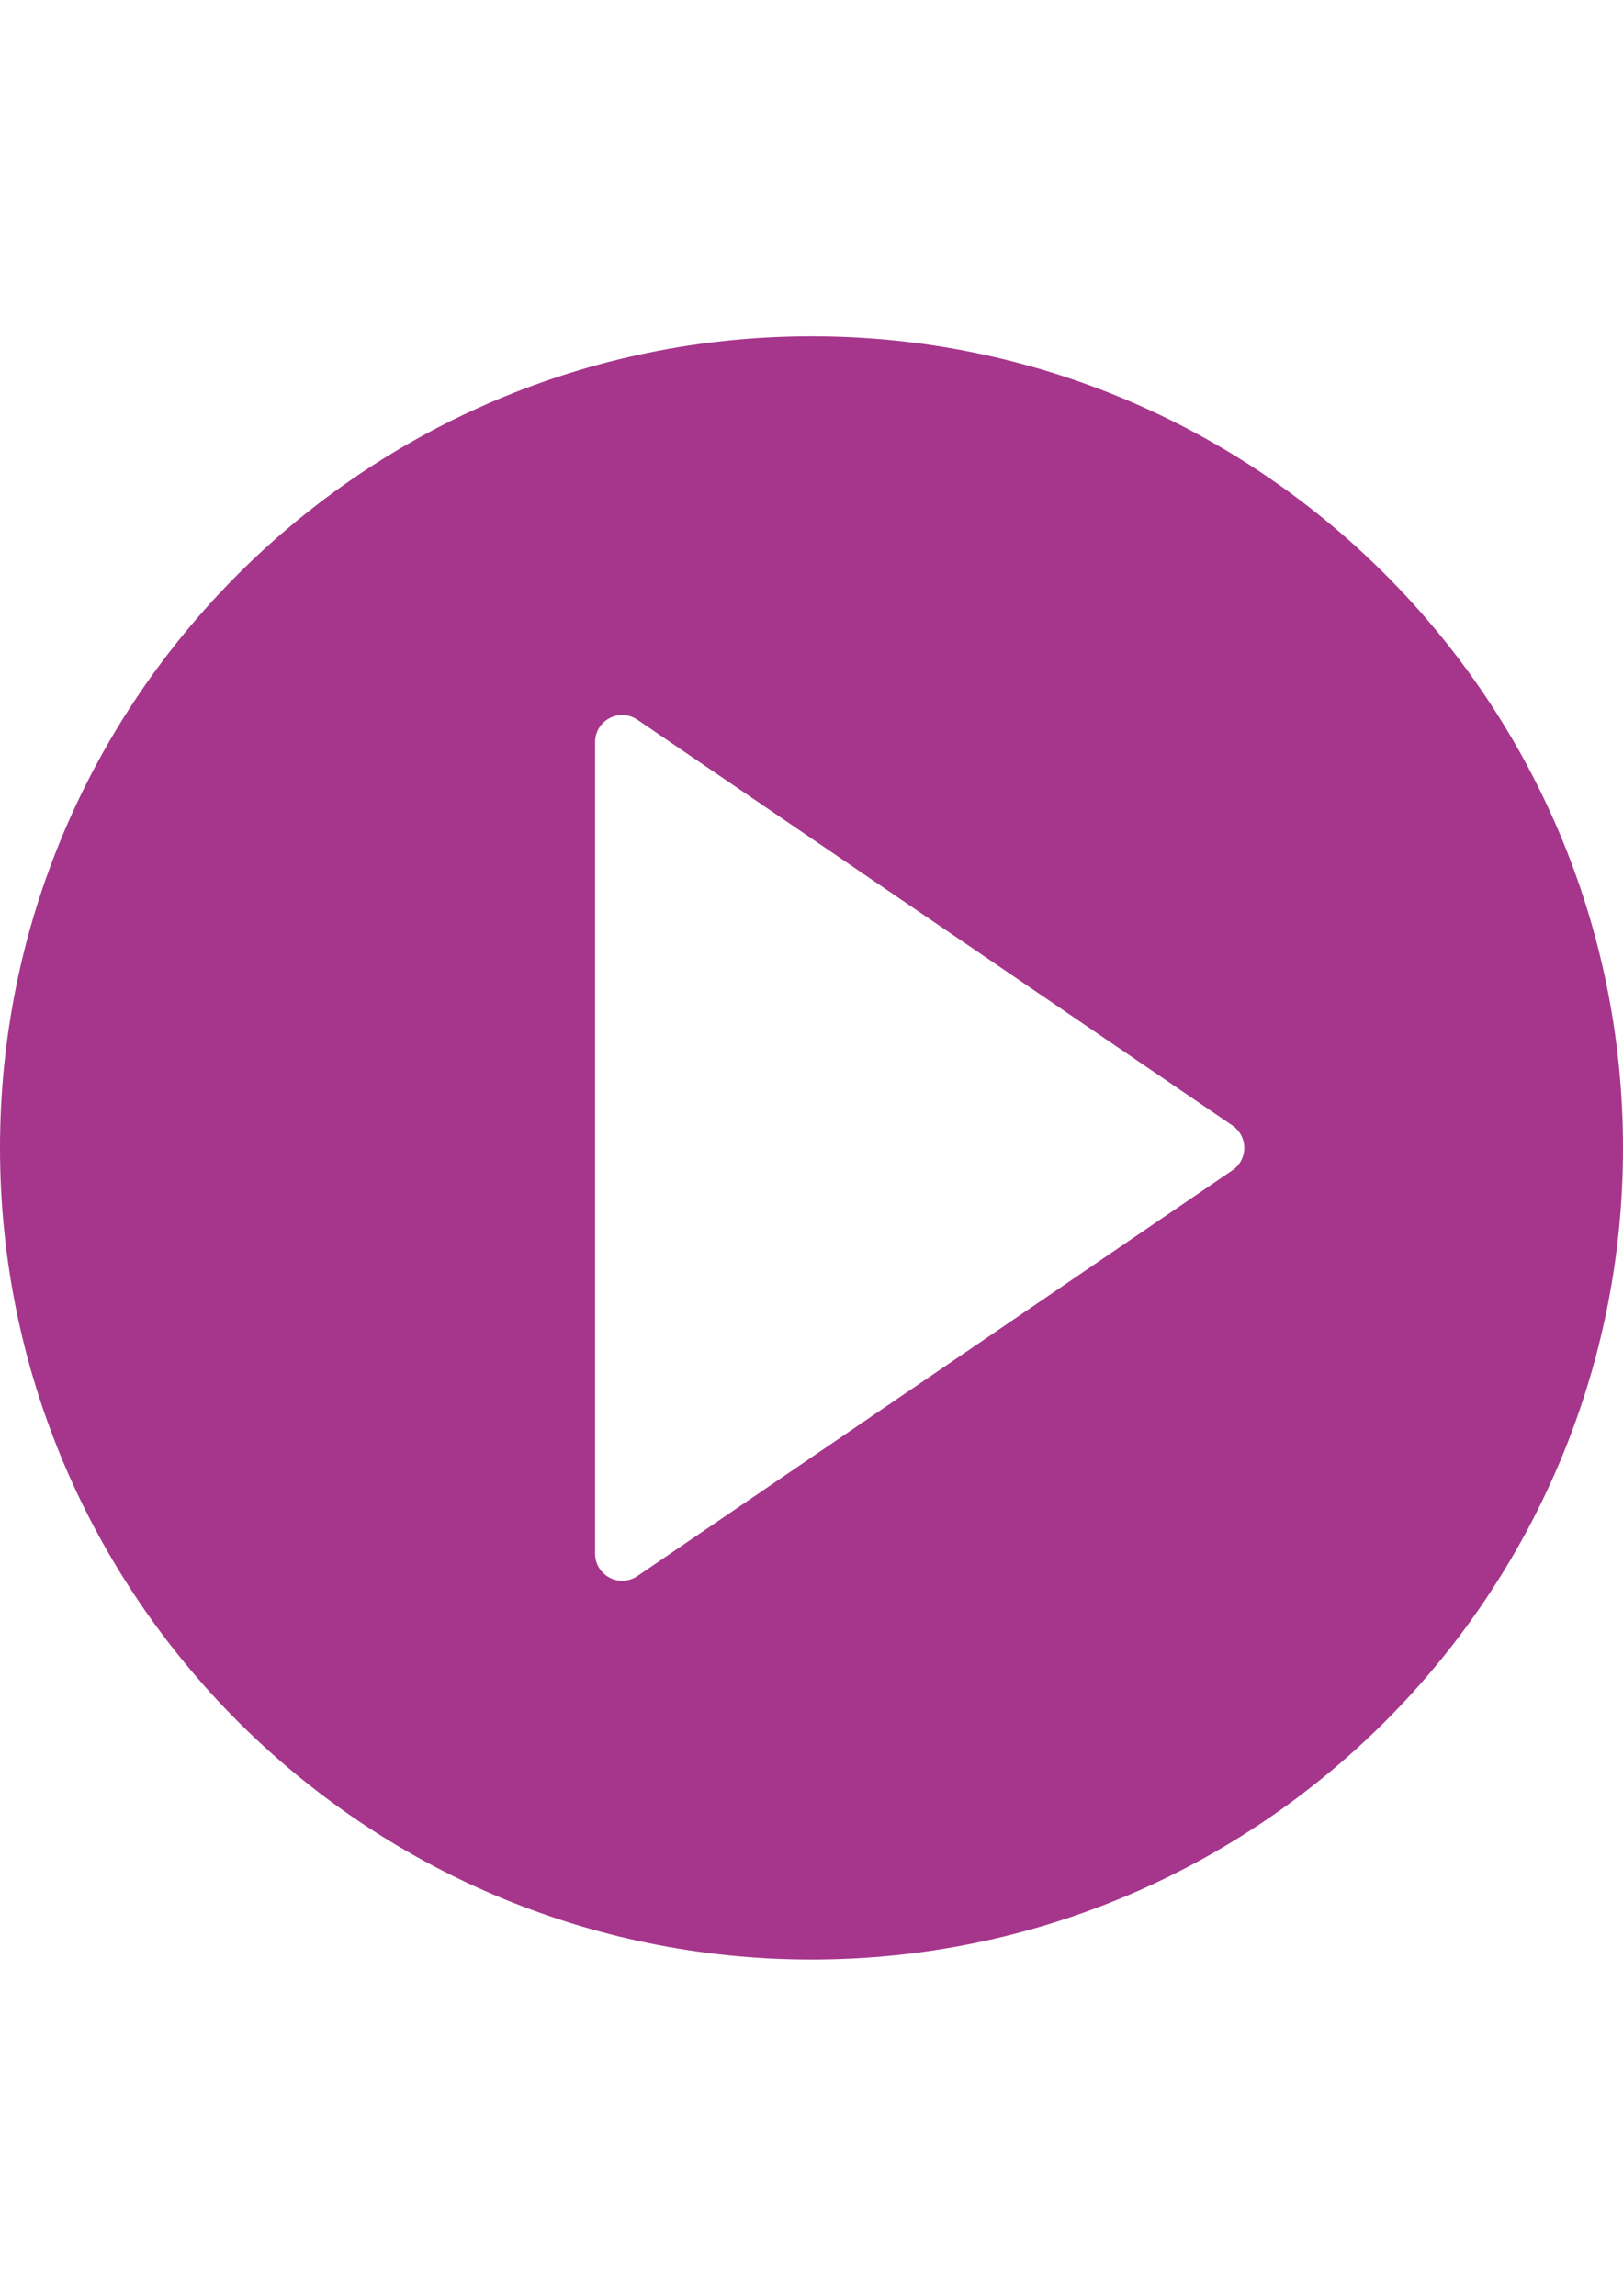 <?xml version="1.0" encoding="utf-8"?>
<!-- Generator: Adobe Illustrator 16.0.0, SVG Export Plug-In . SVG Version: 6.00 Build 0)  -->
<!DOCTYPE svg PUBLIC "-//W3C//DTD SVG 1.1//EN" "http://www.w3.org/Graphics/SVG/1.1/DTD/svg11.dtd">
<svg version="1.1" id="Capa_1" xmlns="http://www.w3.org/2000/svg" xmlns:xlink="http://www.w3.org/1999/xlink" x="0px" y="0px"
	 width="595.279px" height="841.891px" viewBox="0 0 595.279 841.891" enable-background="new 0 0 595.279 841.891"
	 xml:space="preserve">
<path fill="#A6368C" d="M297.64,123.305C133.522,123.305,0,256.826,0,420.945c0,164.118,133.521,297.64,297.64,297.64
	c164.119,0,297.64-133.521,297.64-297.64C595.28,256.826,461.759,123.305,297.64,123.305z M452.046,429.14l-218.27,148.82
	c-1.677,1.142-3.631,1.727-5.586,1.727c-1.587,0-3.185-0.377-4.633-1.151c-3.255-1.716-5.288-5.089-5.288-8.77V272.125
	c0-3.681,2.033-7.054,5.288-8.771c3.254-1.726,7.183-1.488,10.229,0.576l218.27,148.82c2.698,1.846,4.325,4.911,4.325,8.195
	S454.754,427.295,452.046,429.14z"/>
</svg>
